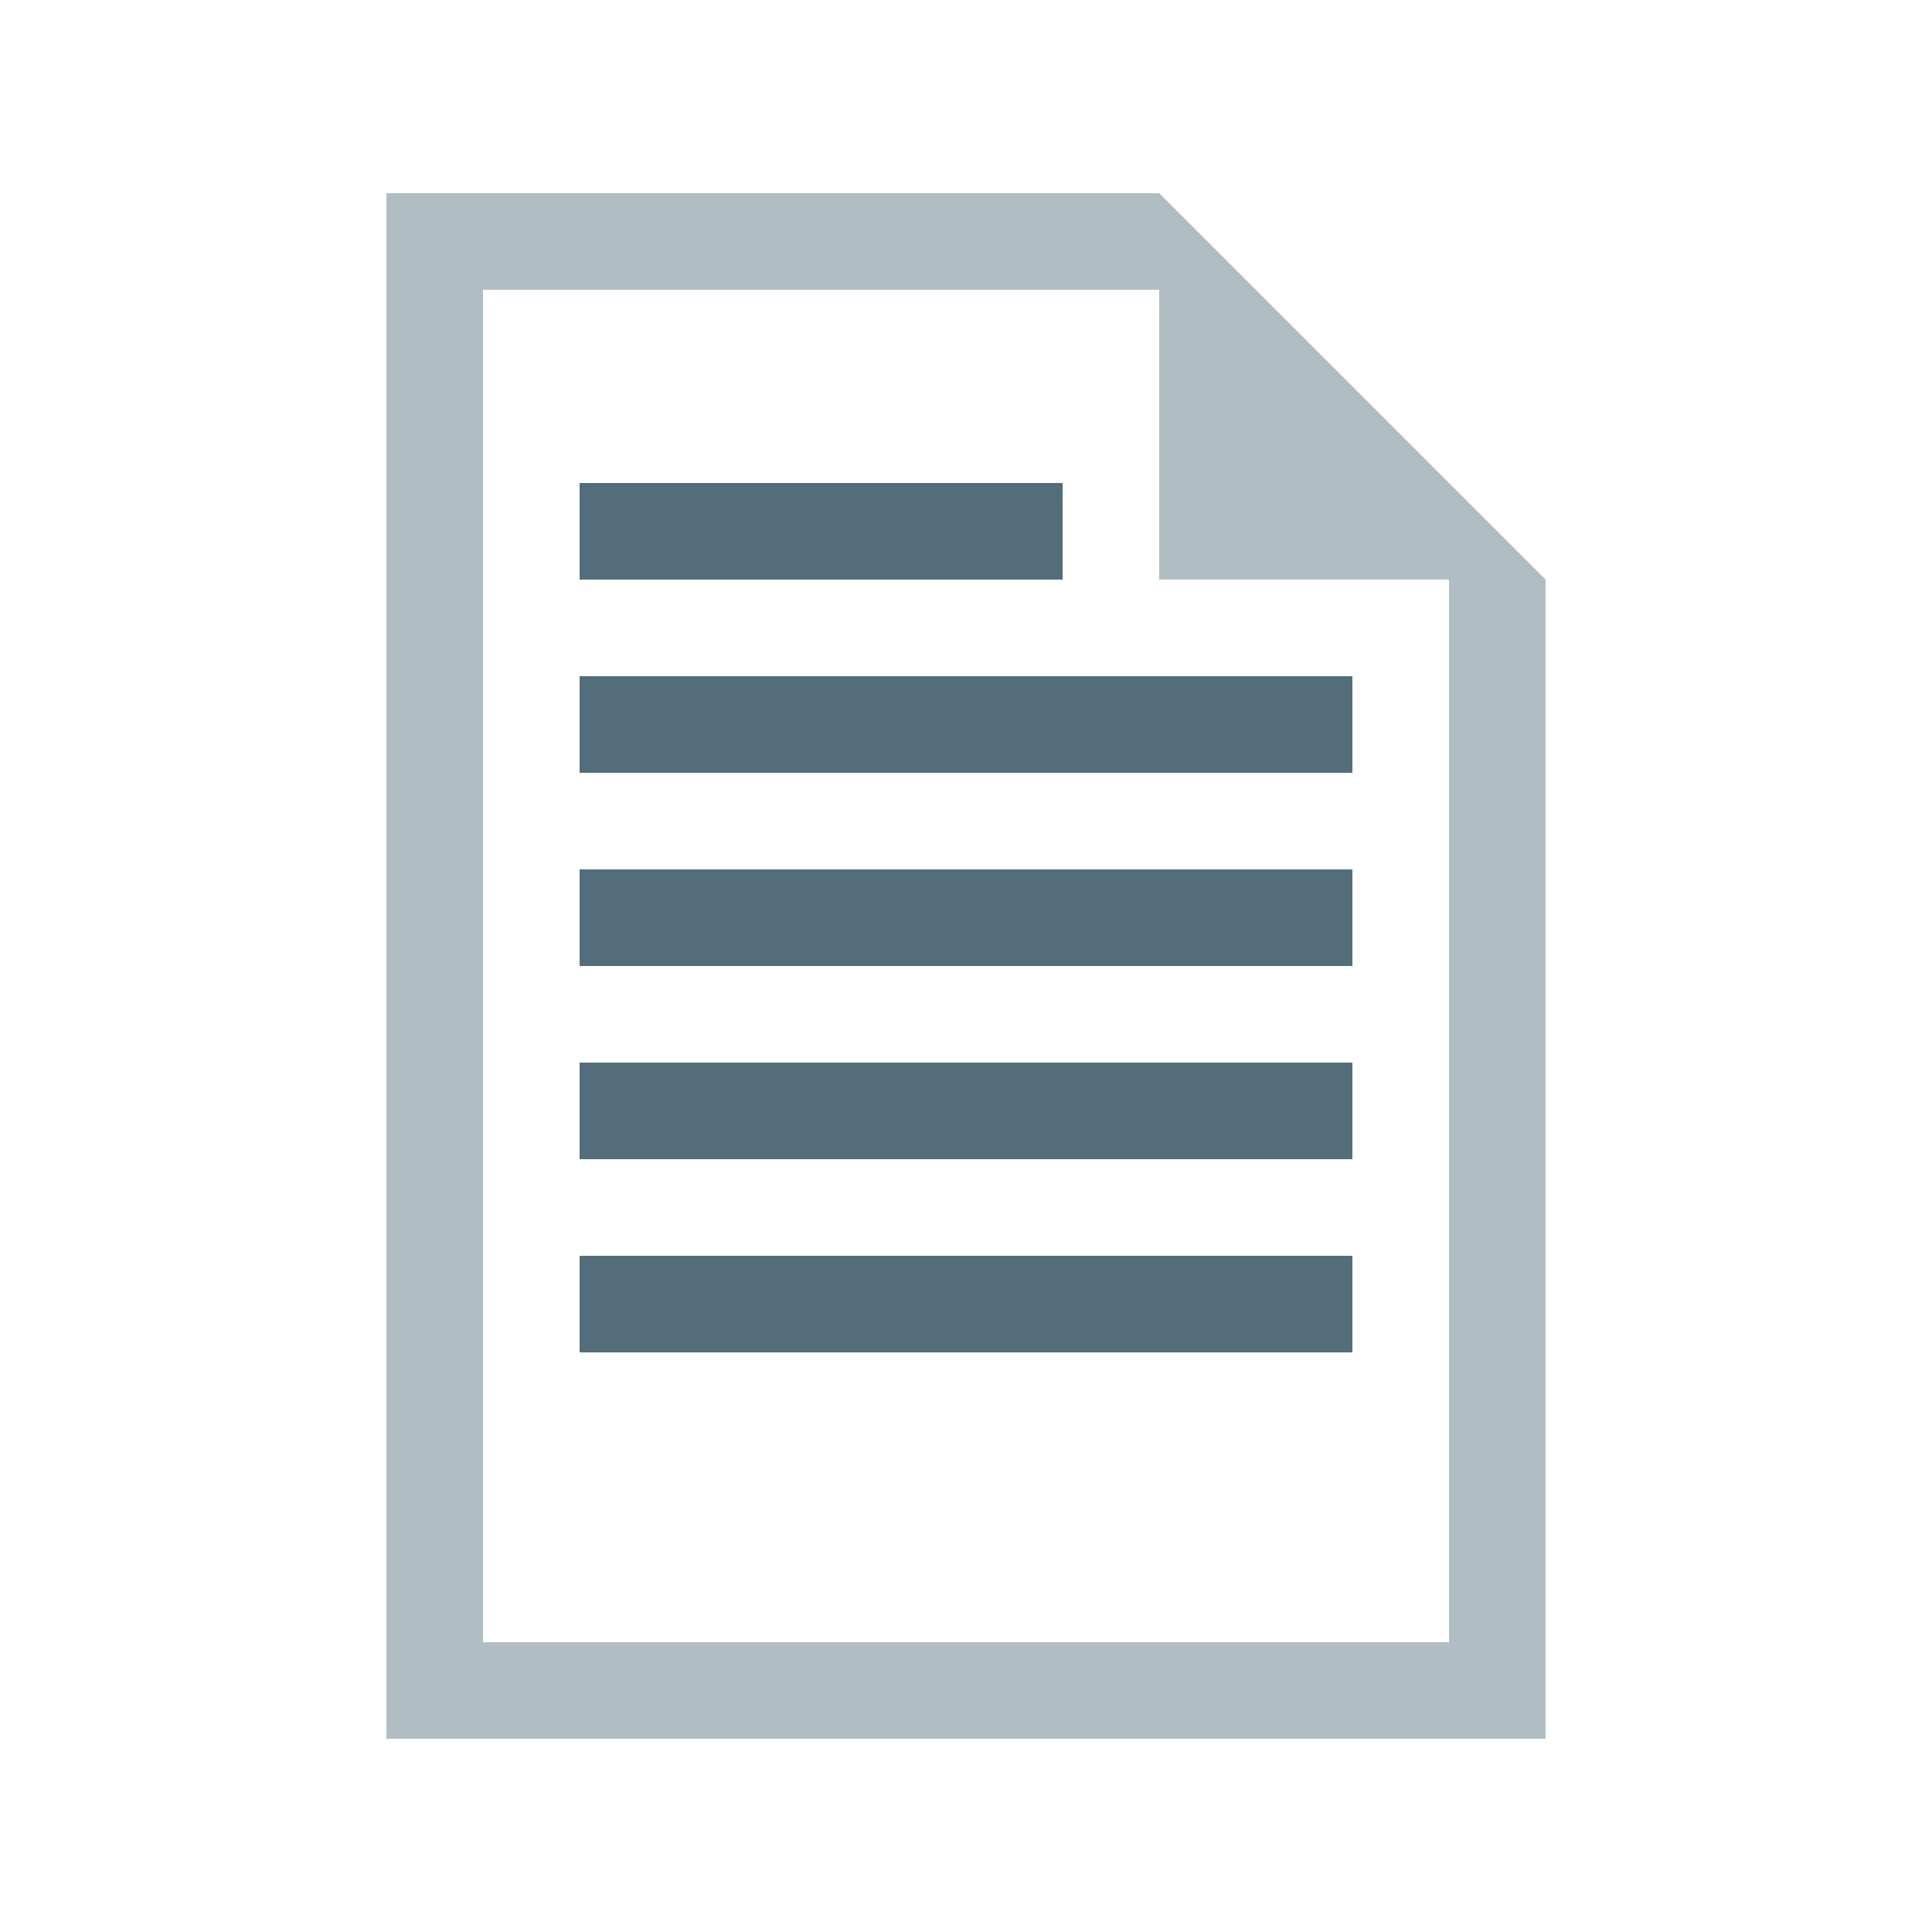 <?xml version="1.0" encoding="utf-8"?>
<svg version="1.1" xmlns="http://www.w3.org/2000/svg" xmlns:xlink="http://www.w3.org/1999/xlink" x="0px" y="0px"
	 viewBox="0 0 20 20" enable-background="new 0 0 20 20" xml:space="preserve">
<path fill="#B0BEC4" d="M16,6l-4-4v0L4,2v16h12L16,6L16,6z M15,17H5V3l7,0v3h3L15,17z"/>
<rect x="6" y="5" fill="#536E7A" width="5" height="1"/>
<rect x="6" y="7" fill="#536E7A" width="8" height="1"/>
<rect x="6" y="9" fill="#536E7A" width="8" height="1"/>
<rect x="6" y="11" fill="#536E7A" width="8" height="1"/>
<rect x="6" y="13" fill="#536E7A" width="8" height="1"/>
</svg>
